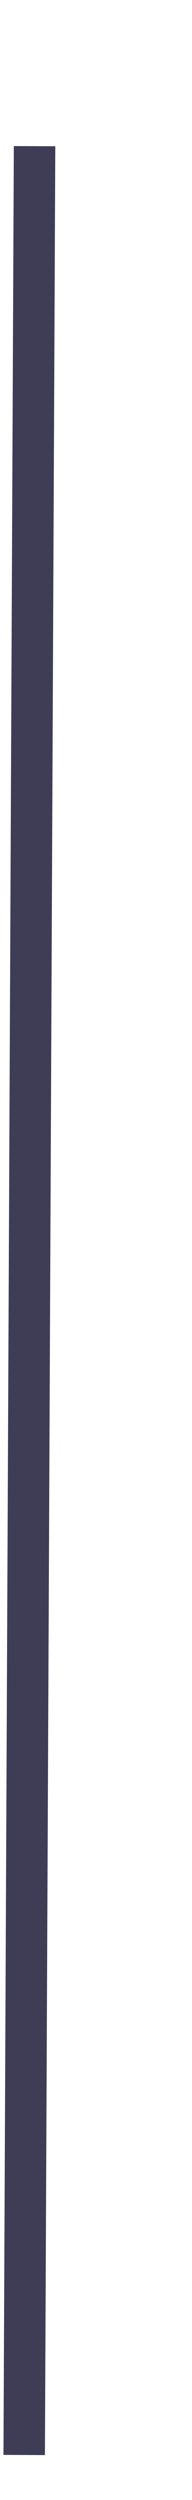 <?xml version="1.0" encoding="UTF-8" standalone="no"?><svg width='1' height='13' viewBox='0 0 1 13' fill='none' xmlns='http://www.w3.org/2000/svg'>
<path d='M0.126 12.766L0.18 0.76' stroke='#3F3D56' stroke-width='0.216' stroke-miterlimit='10'/>
</svg>
